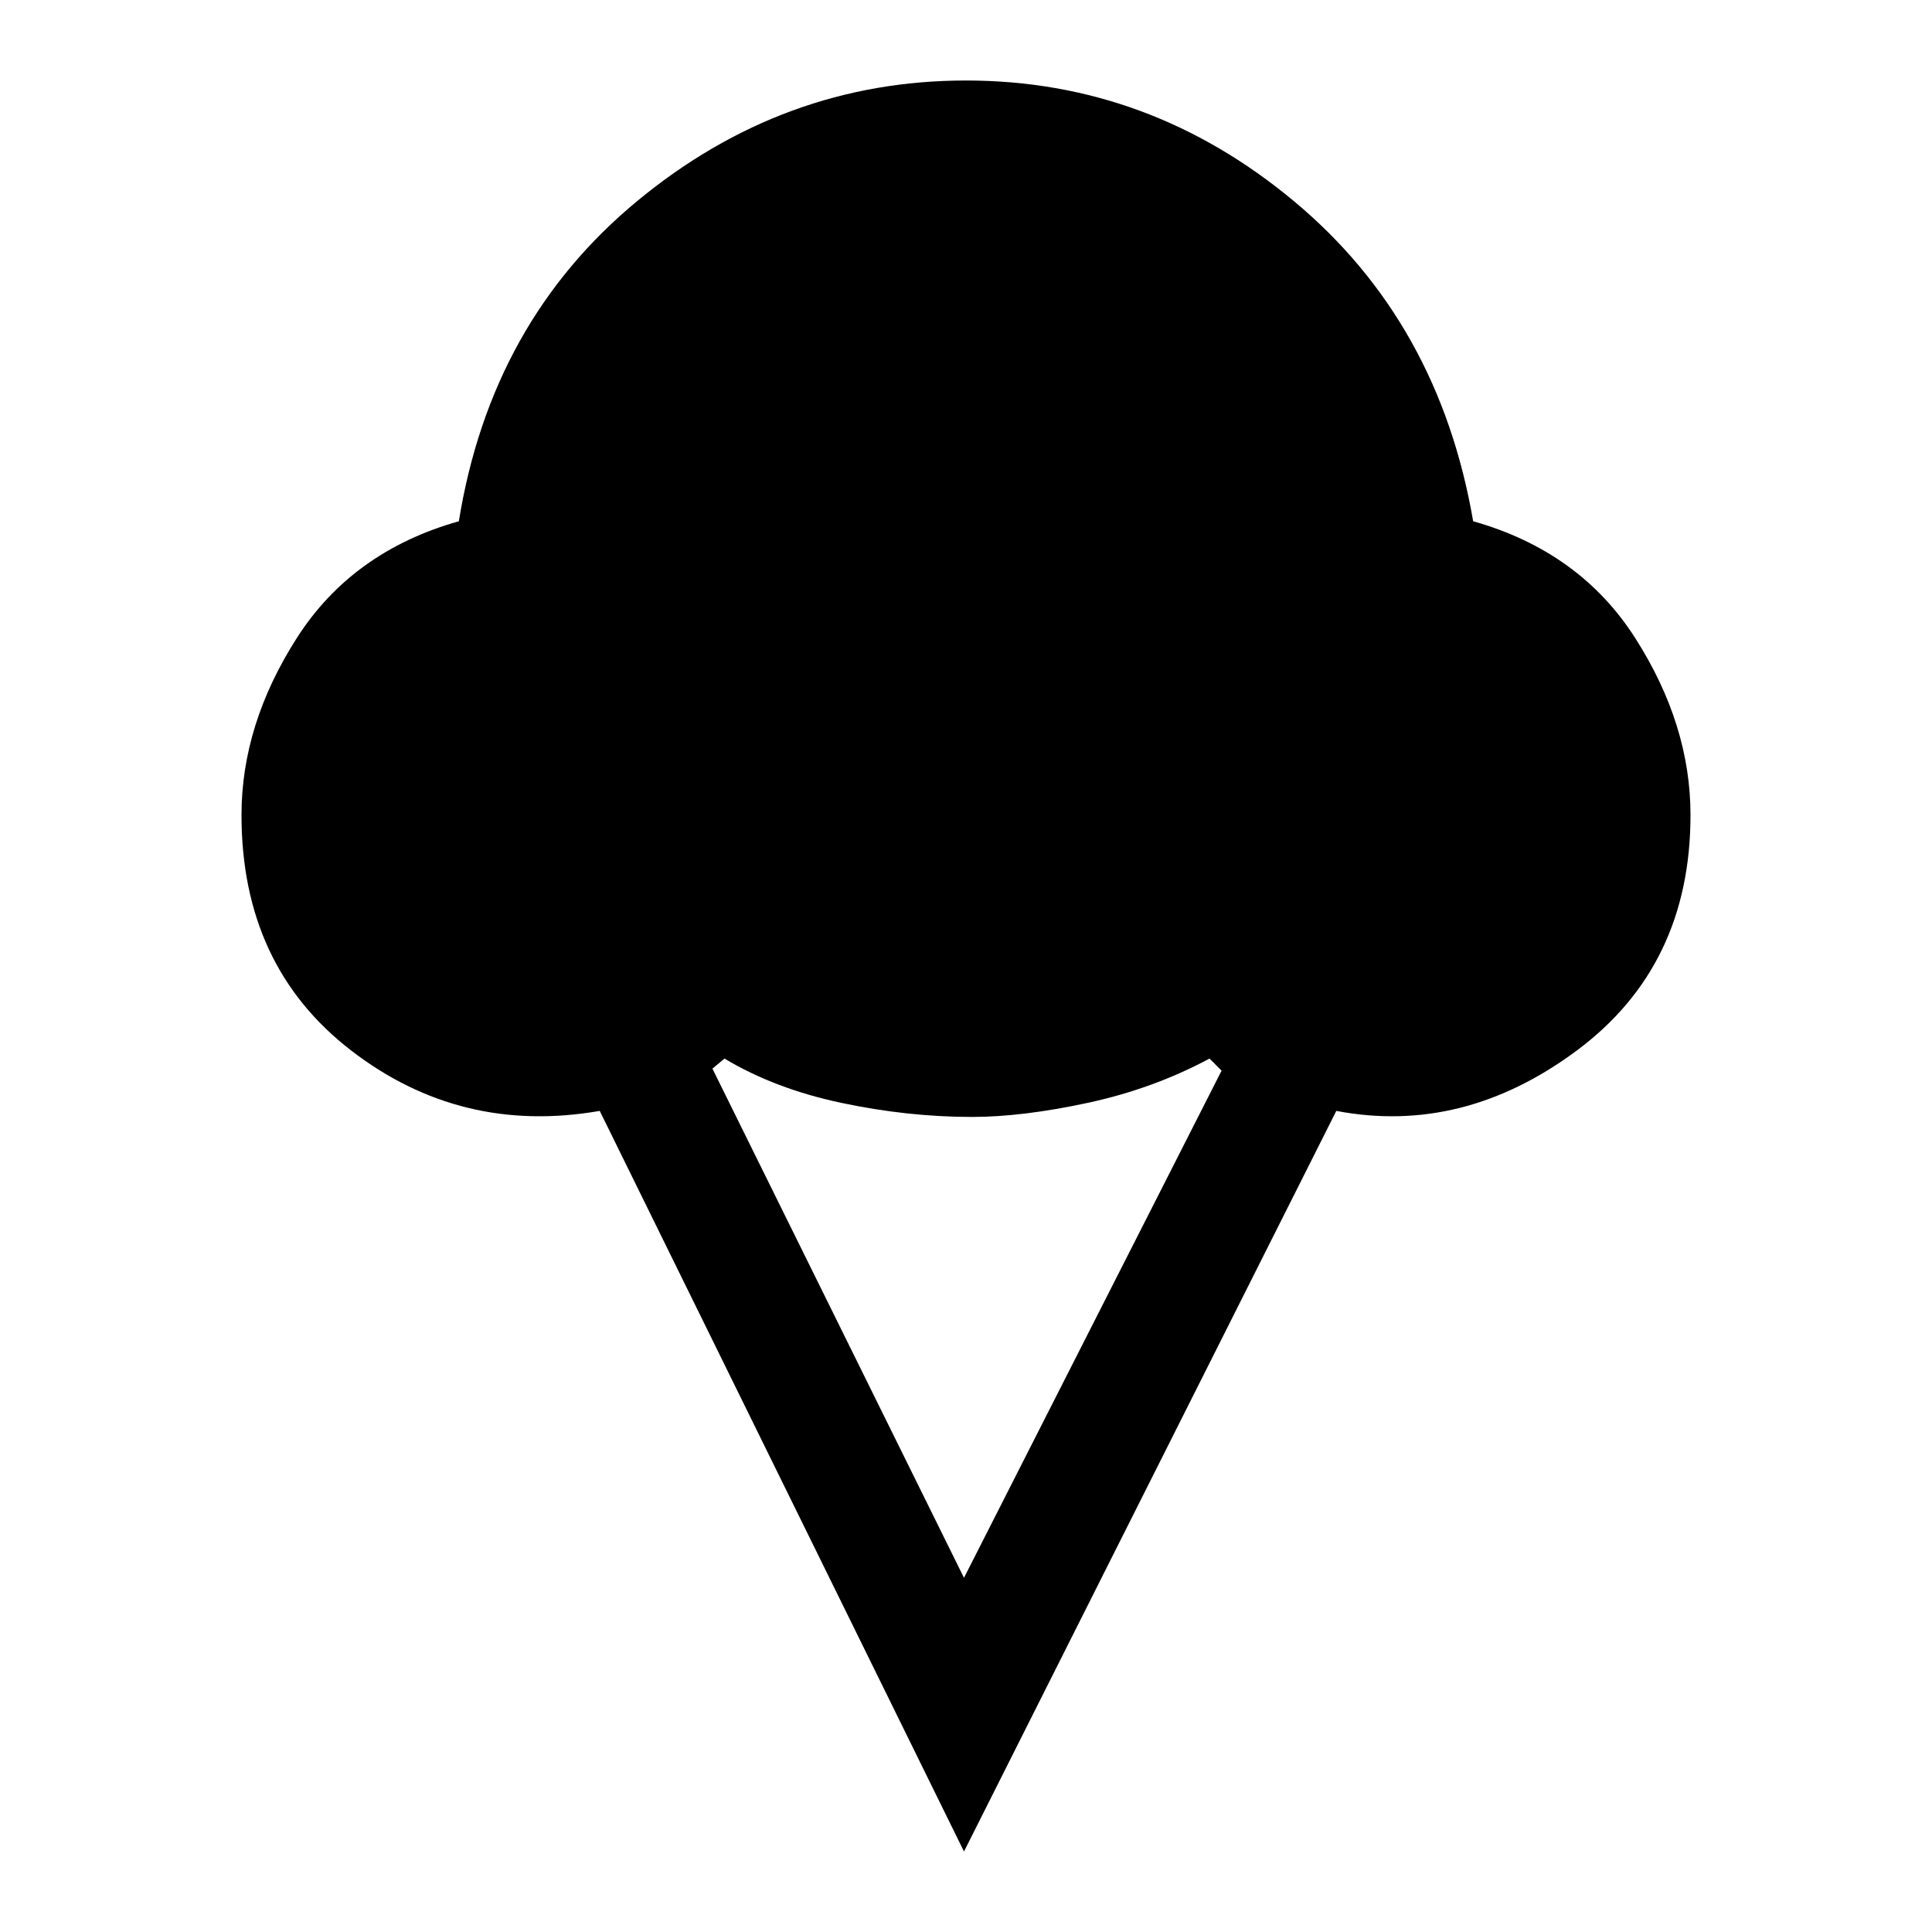 <svg xmlns="http://www.w3.org/2000/svg" height="48" viewBox="0 96 960 960" width="48"><path d="M479 1016 298 648q-69 12-123.5-30T120 501q0-45 27.5-88t80.5-58q16-99 88.5-159T480 136q91 0 163 60t89 159q53 15 80.5 58t27.5 88q0 75-56.5 117T664 648l-185 368Zm0-136 128-252-6-6q-28 15-60.5 22t-57.5 7q-32 0-65-7t-58-22l-6 5 125 253Z"/></svg>